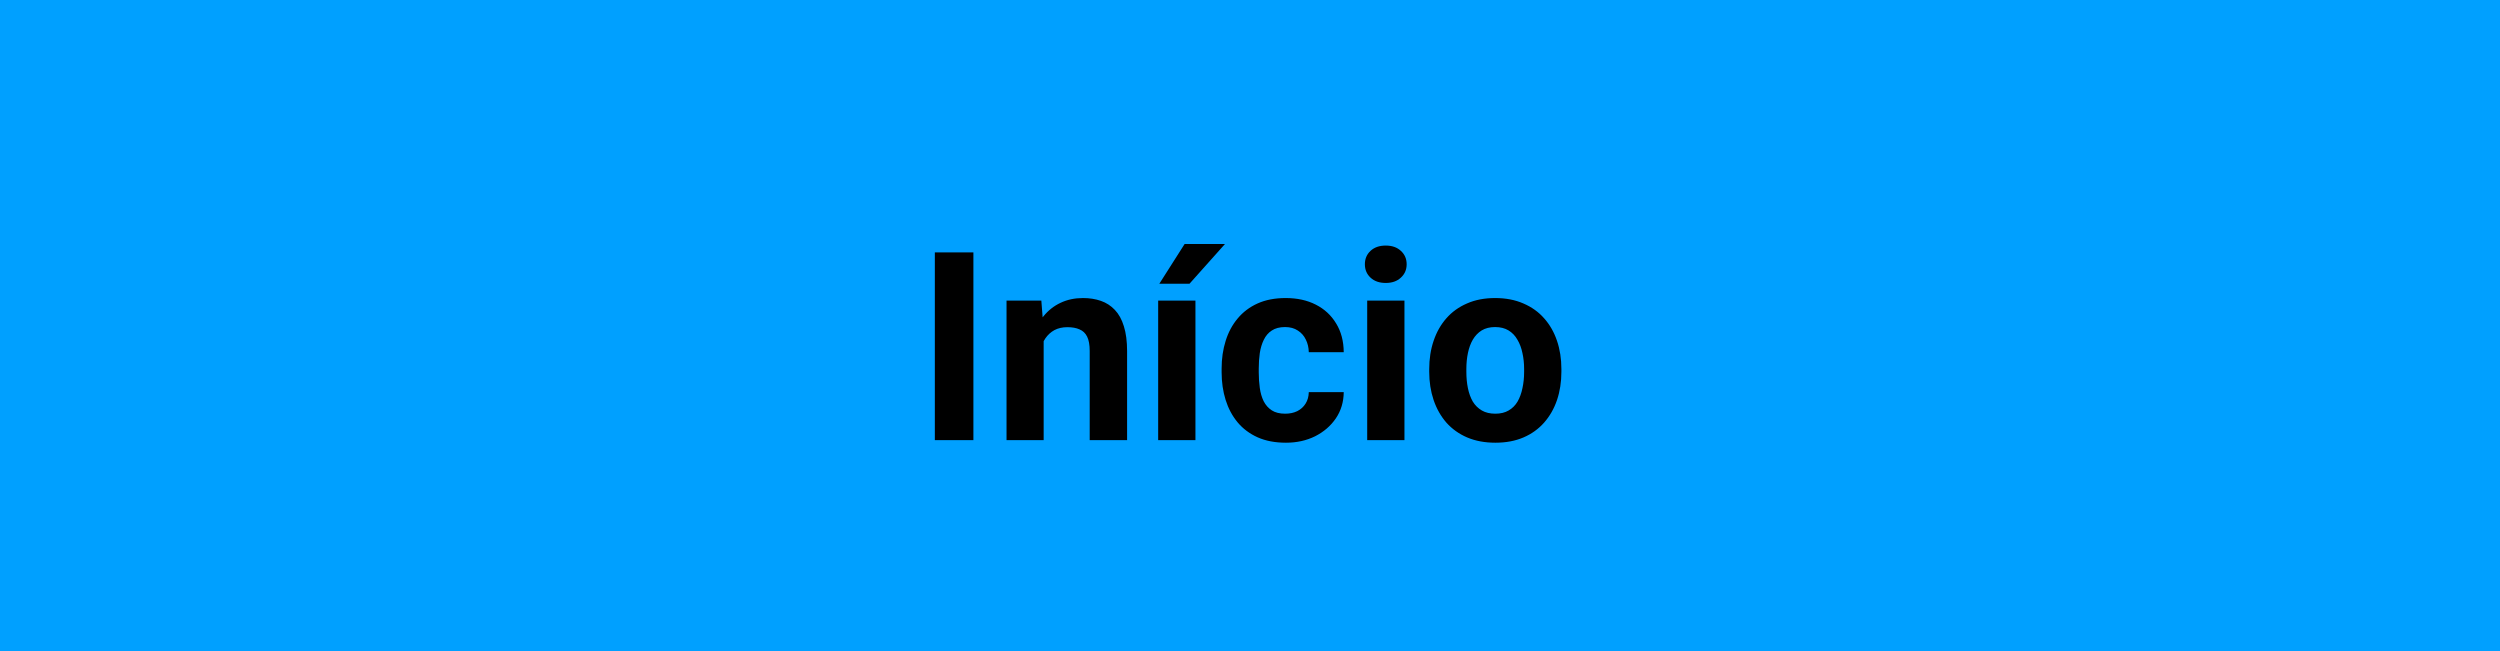 <svg width="142" height="37" viewBox="0 0 142 37" fill="none" xmlns="http://www.w3.org/2000/svg">
<path d="M0 0H142V37H0V0Z" fill="#00A0FF"/>
<path d="M55.289 14.336V25H53.099V14.336H55.289ZM59.28 18.767V25H57.171V17.075H59.148L59.28 18.767ZM58.973 20.759H58.401C58.401 20.173 58.477 19.646 58.628 19.177C58.78 18.704 58.992 18.301 59.266 17.969C59.539 17.632 59.864 17.375 60.24 17.2C60.621 17.019 61.045 16.929 61.514 16.929C61.885 16.929 62.225 16.982 62.532 17.09C62.84 17.197 63.103 17.368 63.323 17.602C63.548 17.837 63.719 18.147 63.836 18.533C63.958 18.919 64.019 19.39 64.019 19.946V25H61.895V19.939C61.895 19.587 61.846 19.314 61.748 19.119C61.651 18.923 61.507 18.787 61.316 18.709C61.131 18.625 60.901 18.584 60.628 18.584C60.345 18.584 60.098 18.64 59.888 18.752C59.683 18.865 59.512 19.021 59.376 19.221C59.244 19.416 59.144 19.646 59.075 19.91C59.007 20.173 58.973 20.456 58.973 20.759ZM67.901 17.075V25H65.784V17.075H67.901ZM65.85 16.116L67.286 13.86H69.578L67.564 16.116H65.85ZM72.999 23.498C73.257 23.498 73.487 23.45 73.687 23.352C73.887 23.25 74.043 23.108 74.156 22.927C74.273 22.742 74.334 22.524 74.339 22.275H76.324C76.319 22.832 76.17 23.328 75.877 23.762C75.584 24.192 75.191 24.531 74.698 24.78C74.205 25.024 73.653 25.146 73.043 25.146C72.427 25.146 71.89 25.044 71.431 24.839C70.977 24.634 70.599 24.351 70.296 23.989C69.993 23.623 69.766 23.198 69.615 22.715C69.463 22.227 69.388 21.704 69.388 21.148V20.935C69.388 20.373 69.463 19.851 69.615 19.368C69.766 18.879 69.993 18.455 70.296 18.093C70.599 17.727 70.977 17.441 71.431 17.236C71.885 17.031 72.418 16.929 73.028 16.929C73.677 16.929 74.246 17.053 74.734 17.302C75.228 17.551 75.613 17.908 75.892 18.372C76.175 18.831 76.319 19.375 76.324 20.005H74.339C74.334 19.741 74.278 19.502 74.17 19.287C74.068 19.072 73.916 18.901 73.716 18.774C73.521 18.643 73.279 18.577 72.991 18.577C72.684 18.577 72.432 18.643 72.237 18.774C72.041 18.901 71.89 19.077 71.783 19.302C71.675 19.521 71.6 19.773 71.556 20.056C71.517 20.334 71.497 20.627 71.497 20.935V21.148C71.497 21.455 71.517 21.75 71.556 22.034C71.595 22.317 71.668 22.568 71.775 22.788C71.888 23.008 72.041 23.181 72.237 23.308C72.432 23.435 72.686 23.498 72.999 23.498ZM79.773 17.075V25H77.657V17.075H79.773ZM77.525 15.01C77.525 14.702 77.632 14.448 77.847 14.248C78.062 14.048 78.35 13.948 78.711 13.948C79.068 13.948 79.353 14.048 79.568 14.248C79.788 14.448 79.898 14.702 79.898 15.01C79.898 15.317 79.788 15.571 79.568 15.771C79.353 15.972 79.068 16.072 78.711 16.072C78.35 16.072 78.062 15.972 77.847 15.771C77.632 15.571 77.525 15.317 77.525 15.01ZM81.18 21.118V20.964C81.18 20.383 81.263 19.849 81.429 19.36C81.595 18.867 81.836 18.44 82.154 18.079C82.471 17.717 82.862 17.436 83.326 17.236C83.79 17.031 84.322 16.929 84.922 16.929C85.523 16.929 86.058 17.031 86.526 17.236C86.995 17.436 87.388 17.717 87.706 18.079C88.028 18.44 88.272 18.867 88.438 19.36C88.604 19.849 88.687 20.383 88.687 20.964V21.118C88.687 21.694 88.604 22.229 88.438 22.722C88.272 23.21 88.028 23.638 87.706 24.004C87.388 24.365 86.998 24.646 86.534 24.846C86.07 25.046 85.538 25.146 84.937 25.146C84.336 25.146 83.802 25.046 83.333 24.846C82.869 24.646 82.476 24.365 82.154 24.004C81.836 23.638 81.595 23.21 81.429 22.722C81.263 22.229 81.18 21.694 81.18 21.118ZM83.289 20.964V21.118C83.289 21.45 83.318 21.76 83.377 22.048C83.436 22.336 83.528 22.59 83.655 22.81C83.787 23.025 83.958 23.193 84.168 23.315C84.378 23.438 84.634 23.498 84.937 23.498C85.23 23.498 85.481 23.438 85.691 23.315C85.901 23.193 86.07 23.025 86.197 22.81C86.324 22.59 86.416 22.336 86.475 22.048C86.539 21.76 86.57 21.45 86.57 21.118V20.964C86.57 20.642 86.539 20.339 86.475 20.056C86.416 19.768 86.321 19.514 86.189 19.294C86.062 19.07 85.894 18.894 85.684 18.767C85.474 18.64 85.22 18.577 84.922 18.577C84.624 18.577 84.371 18.64 84.161 18.767C83.956 18.894 83.787 19.07 83.655 19.294C83.528 19.514 83.436 19.768 83.377 20.056C83.318 20.339 83.289 20.642 83.289 20.964Z" fill="black"/>
</svg>

